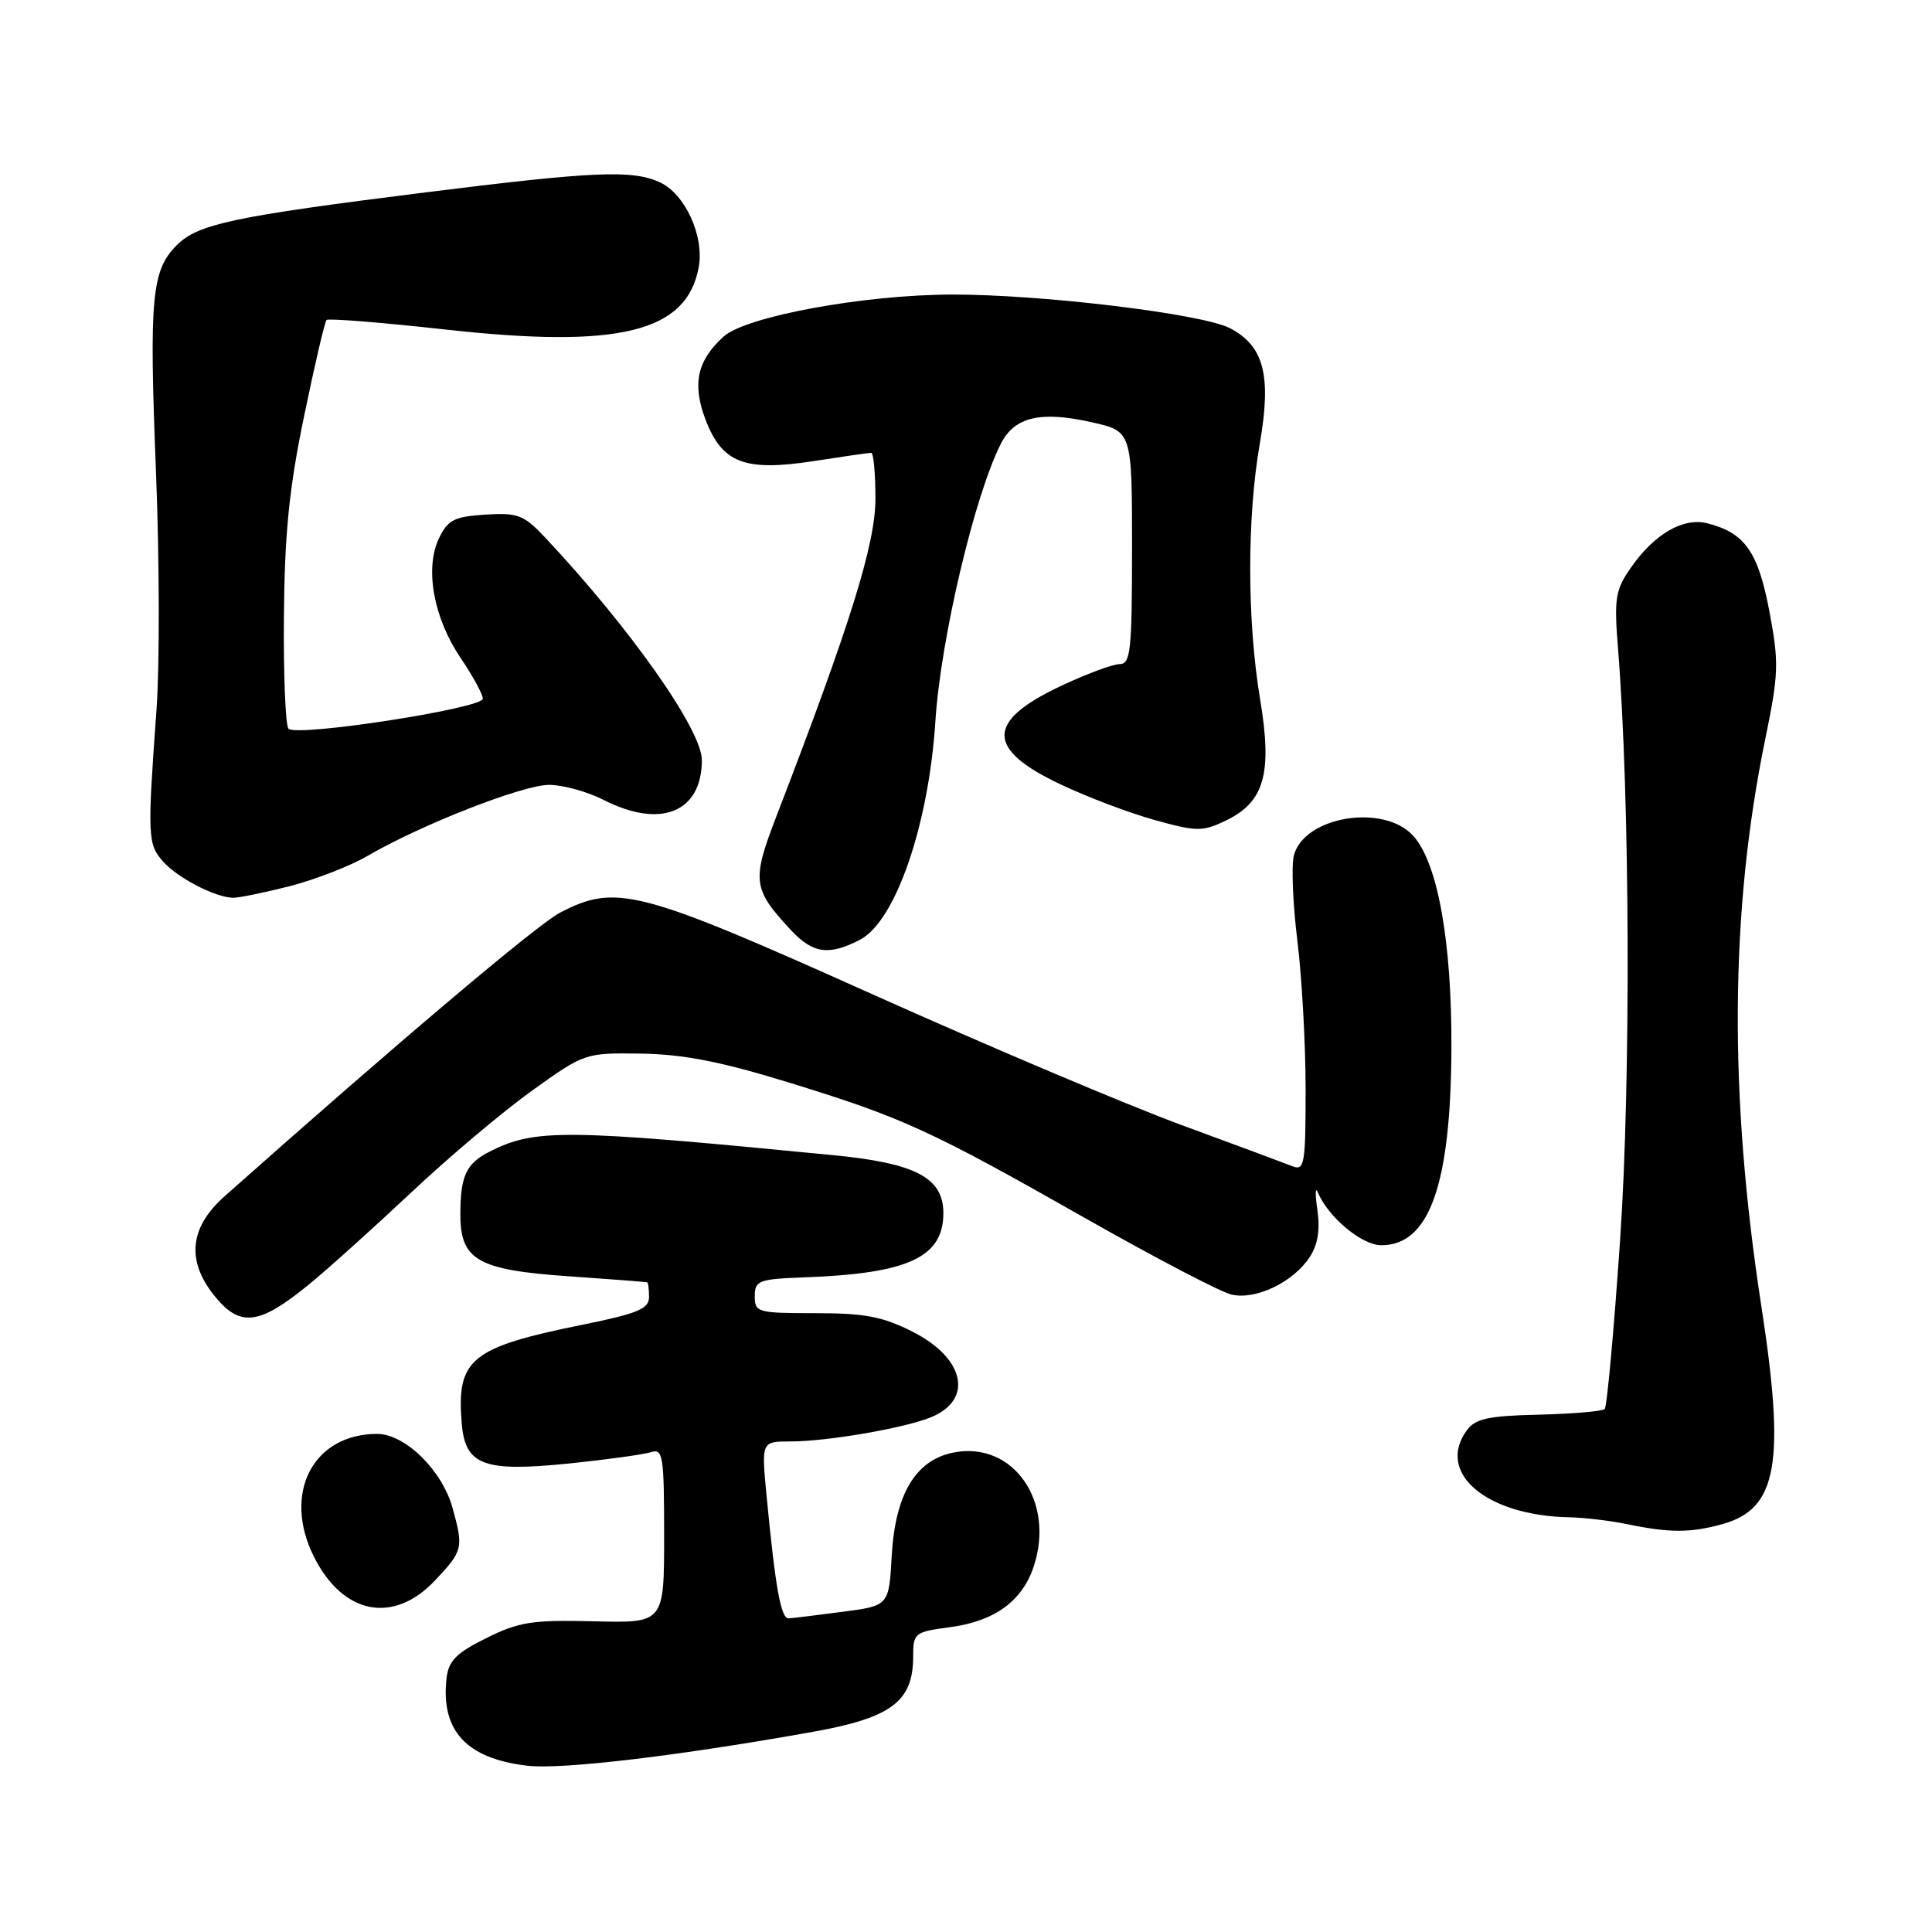 <?xml version="1.0" encoding="UTF-8" standalone="no"?>
<!DOCTYPE svg PUBLIC "-//W3C//DTD SVG 1.1//EN" "http://www.w3.org/Graphics/SVG/1.1/DTD/svg11.dtd" >
<svg xmlns="http://www.w3.org/2000/svg" xmlns:xlink="http://www.w3.org/1999/xlink" version="1.1" viewBox="0 0 256 256">
 <g >
 <path fill="currentColor"
d=" M 107.75 229.47 C 118.13 227.61 121.00 225.45 121.00 219.49 C 121.00 216.38 121.18 216.23 125.89 215.61 C 131.78 214.83 135.46 212.15 136.98 207.55 C 139.82 198.95 134.26 190.98 126.44 192.45 C 121.37 193.40 118.63 197.92 118.16 206.11 C 117.79 212.77 117.79 212.77 111.64 213.57 C 108.26 214.02 105.06 214.41 104.51 214.44 C 103.48 214.50 102.75 210.47 101.58 198.25 C 100.88 191.00 100.88 191.00 104.76 191.00 C 109.51 191.00 119.54 189.29 123.22 187.85 C 129.03 185.57 127.92 180.01 120.96 176.48 C 116.96 174.45 114.60 174.00 108.03 174.00 C 100.37 174.00 100.00 173.90 100.01 171.75 C 100.02 169.66 100.51 169.48 106.76 169.25 C 120.38 168.74 125.00 166.58 125.00 160.74 C 125.00 156.06 121.34 154.13 110.45 153.07 C 74.73 149.58 70.91 149.54 64.87 152.60 C 61.77 154.16 61.00 155.83 61.00 160.93 C 61.00 166.96 63.31 168.28 75.30 169.11 C 80.91 169.50 85.61 169.86 85.75 169.91 C 85.89 169.96 86.00 170.84 86.00 171.87 C 86.00 173.42 84.50 174.05 77.25 175.52 C 62.35 178.54 60.48 180.06 61.18 188.59 C 61.64 194.18 64.08 195.08 75.50 193.91 C 80.44 193.40 85.28 192.73 86.25 192.42 C 87.85 191.91 88.00 192.86 88.00 203.47 C 88.00 215.07 88.00 215.07 78.70 214.83 C 70.55 214.63 68.78 214.90 64.45 217.05 C 60.46 219.02 59.44 220.06 59.17 222.37 C 58.38 229.33 61.81 233.04 69.91 233.97 C 74.47 234.50 89.99 232.65 107.75 229.47 Z  M 57.63 209.43 C 61.35 205.49 61.44 205.12 59.96 199.79 C 58.58 194.81 53.67 190.00 49.97 190.00 C 41.45 190.00 37.39 197.91 41.61 206.30 C 45.45 213.95 52.14 215.25 57.63 209.43 Z  M 228.24 201.95 C 235.51 199.93 236.59 193.88 233.39 173.09 C 229.06 145.06 229.23 120.67 233.90 97.96 C 235.69 89.26 235.74 87.85 234.45 80.99 C 232.96 73.10 231.18 70.59 226.23 69.34 C 223.05 68.54 219.24 70.73 216.15 75.15 C 214.03 78.18 213.86 79.21 214.40 86.00 C 215.98 105.77 216.11 143.28 214.67 164.33 C 213.85 176.33 212.93 186.40 212.63 186.70 C 212.32 187.01 208.40 187.34 203.91 187.45 C 197.22 187.60 195.49 187.98 194.37 189.51 C 190.23 195.17 196.95 200.85 208.00 201.05 C 209.93 201.09 213.30 201.49 215.50 201.94 C 221.23 203.13 224.00 203.13 228.24 201.95 Z  M 40.97 170.17 C 43.44 168.15 49.52 162.68 54.50 158.00 C 59.47 153.32 66.68 147.25 70.52 144.50 C 77.47 139.52 77.53 139.50 85.00 139.61 C 90.58 139.70 95.57 140.68 104.50 143.43 C 119.59 148.07 123.28 149.76 143.81 161.42 C 152.99 166.63 161.69 171.18 163.14 171.53 C 166.36 172.30 171.35 169.92 173.55 166.56 C 174.62 164.94 174.94 162.93 174.56 160.33 C 174.25 158.22 174.28 157.18 174.62 158.00 C 176.00 161.29 180.45 165.00 183.03 165.00 C 189.39 165.00 192.23 157.05 192.32 139.00 C 192.39 124.83 190.52 114.39 187.28 110.77 C 183.37 106.42 172.75 108.17 171.44 113.38 C 171.10 114.73 171.31 119.80 171.91 124.66 C 172.51 129.52 173.00 138.39 173.00 144.36 C 173.00 154.29 172.85 155.16 171.25 154.53 C 170.29 154.15 163.65 151.68 156.50 149.05 C 149.35 146.42 130.83 138.58 115.34 131.63 C 84.62 117.85 81.63 117.07 74.21 120.93 C 71.19 122.50 52.63 138.19 29.75 158.52 C 25.01 162.73 24.65 167.24 28.65 171.99 C 31.92 175.88 34.46 175.50 40.97 170.17 Z  M 113.95 124.52 C 118.66 122.09 123.07 109.29 123.95 95.50 C 124.64 84.69 129.16 65.54 132.64 58.76 C 134.44 55.24 137.88 54.43 144.61 55.94 C 150.00 57.14 150.00 57.14 150.00 72.57 C 150.00 86.25 149.81 88.00 148.35 88.00 C 147.44 88.00 143.90 89.32 140.48 90.94 C 130.63 95.59 130.64 99.27 140.54 103.94 C 144.08 105.62 149.69 107.74 153.01 108.66 C 158.55 110.20 159.33 110.21 162.37 108.76 C 167.54 106.30 168.62 102.53 166.97 92.65 C 165.24 82.24 165.22 68.62 166.93 58.78 C 168.50 49.74 167.48 45.82 162.96 43.48 C 159.26 41.57 137.88 38.99 126.03 39.03 C 114.37 39.07 98.84 41.93 95.89 44.59 C 92.37 47.76 91.69 50.89 93.49 55.61 C 95.69 61.37 98.68 62.51 107.86 61.09 C 111.72 60.49 115.13 60.00 115.44 60.00 C 115.75 60.00 116.00 62.74 116.00 66.08 C 116.00 72.09 112.66 82.78 102.86 108.21 C 99.59 116.69 99.73 117.81 104.81 123.25 C 107.71 126.36 109.83 126.66 113.95 124.52 Z  M 38.36 117.43 C 41.74 116.56 46.39 114.76 48.70 113.41 C 55.88 109.24 69.28 104.00 72.76 104.00 C 74.59 104.00 77.84 104.90 80.00 106.00 C 87.54 109.85 93.00 107.63 93.00 100.72 C 93.00 96.70 83.50 83.22 72.20 71.19 C 69.40 68.22 68.62 67.92 64.30 68.19 C 60.17 68.46 59.33 68.89 58.16 71.34 C 56.26 75.32 57.45 81.89 61.03 87.17 C 62.64 89.55 63.97 91.99 63.98 92.58 C 64.00 93.86 39.33 97.67 38.23 96.56 C 37.83 96.15 37.55 89.45 37.62 81.66 C 37.71 70.71 38.31 64.70 40.29 55.16 C 41.69 48.38 43.03 42.63 43.27 42.40 C 43.51 42.16 50.58 42.73 58.99 43.66 C 82.05 46.22 90.97 44.03 92.58 35.44 C 93.35 31.30 90.78 25.67 87.40 24.14 C 83.77 22.48 78.63 22.71 56.40 25.49 C 30.88 28.69 26.24 29.67 23.42 32.49 C 20.08 35.83 19.75 39.40 20.67 62.57 C 21.13 74.08 21.16 88.22 20.74 94.00 C 19.52 110.84 19.56 111.85 21.61 114.16 C 23.56 116.34 28.47 118.89 30.86 118.96 C 31.60 118.98 34.98 118.29 38.36 117.43 Z "/>
</g>
</svg>